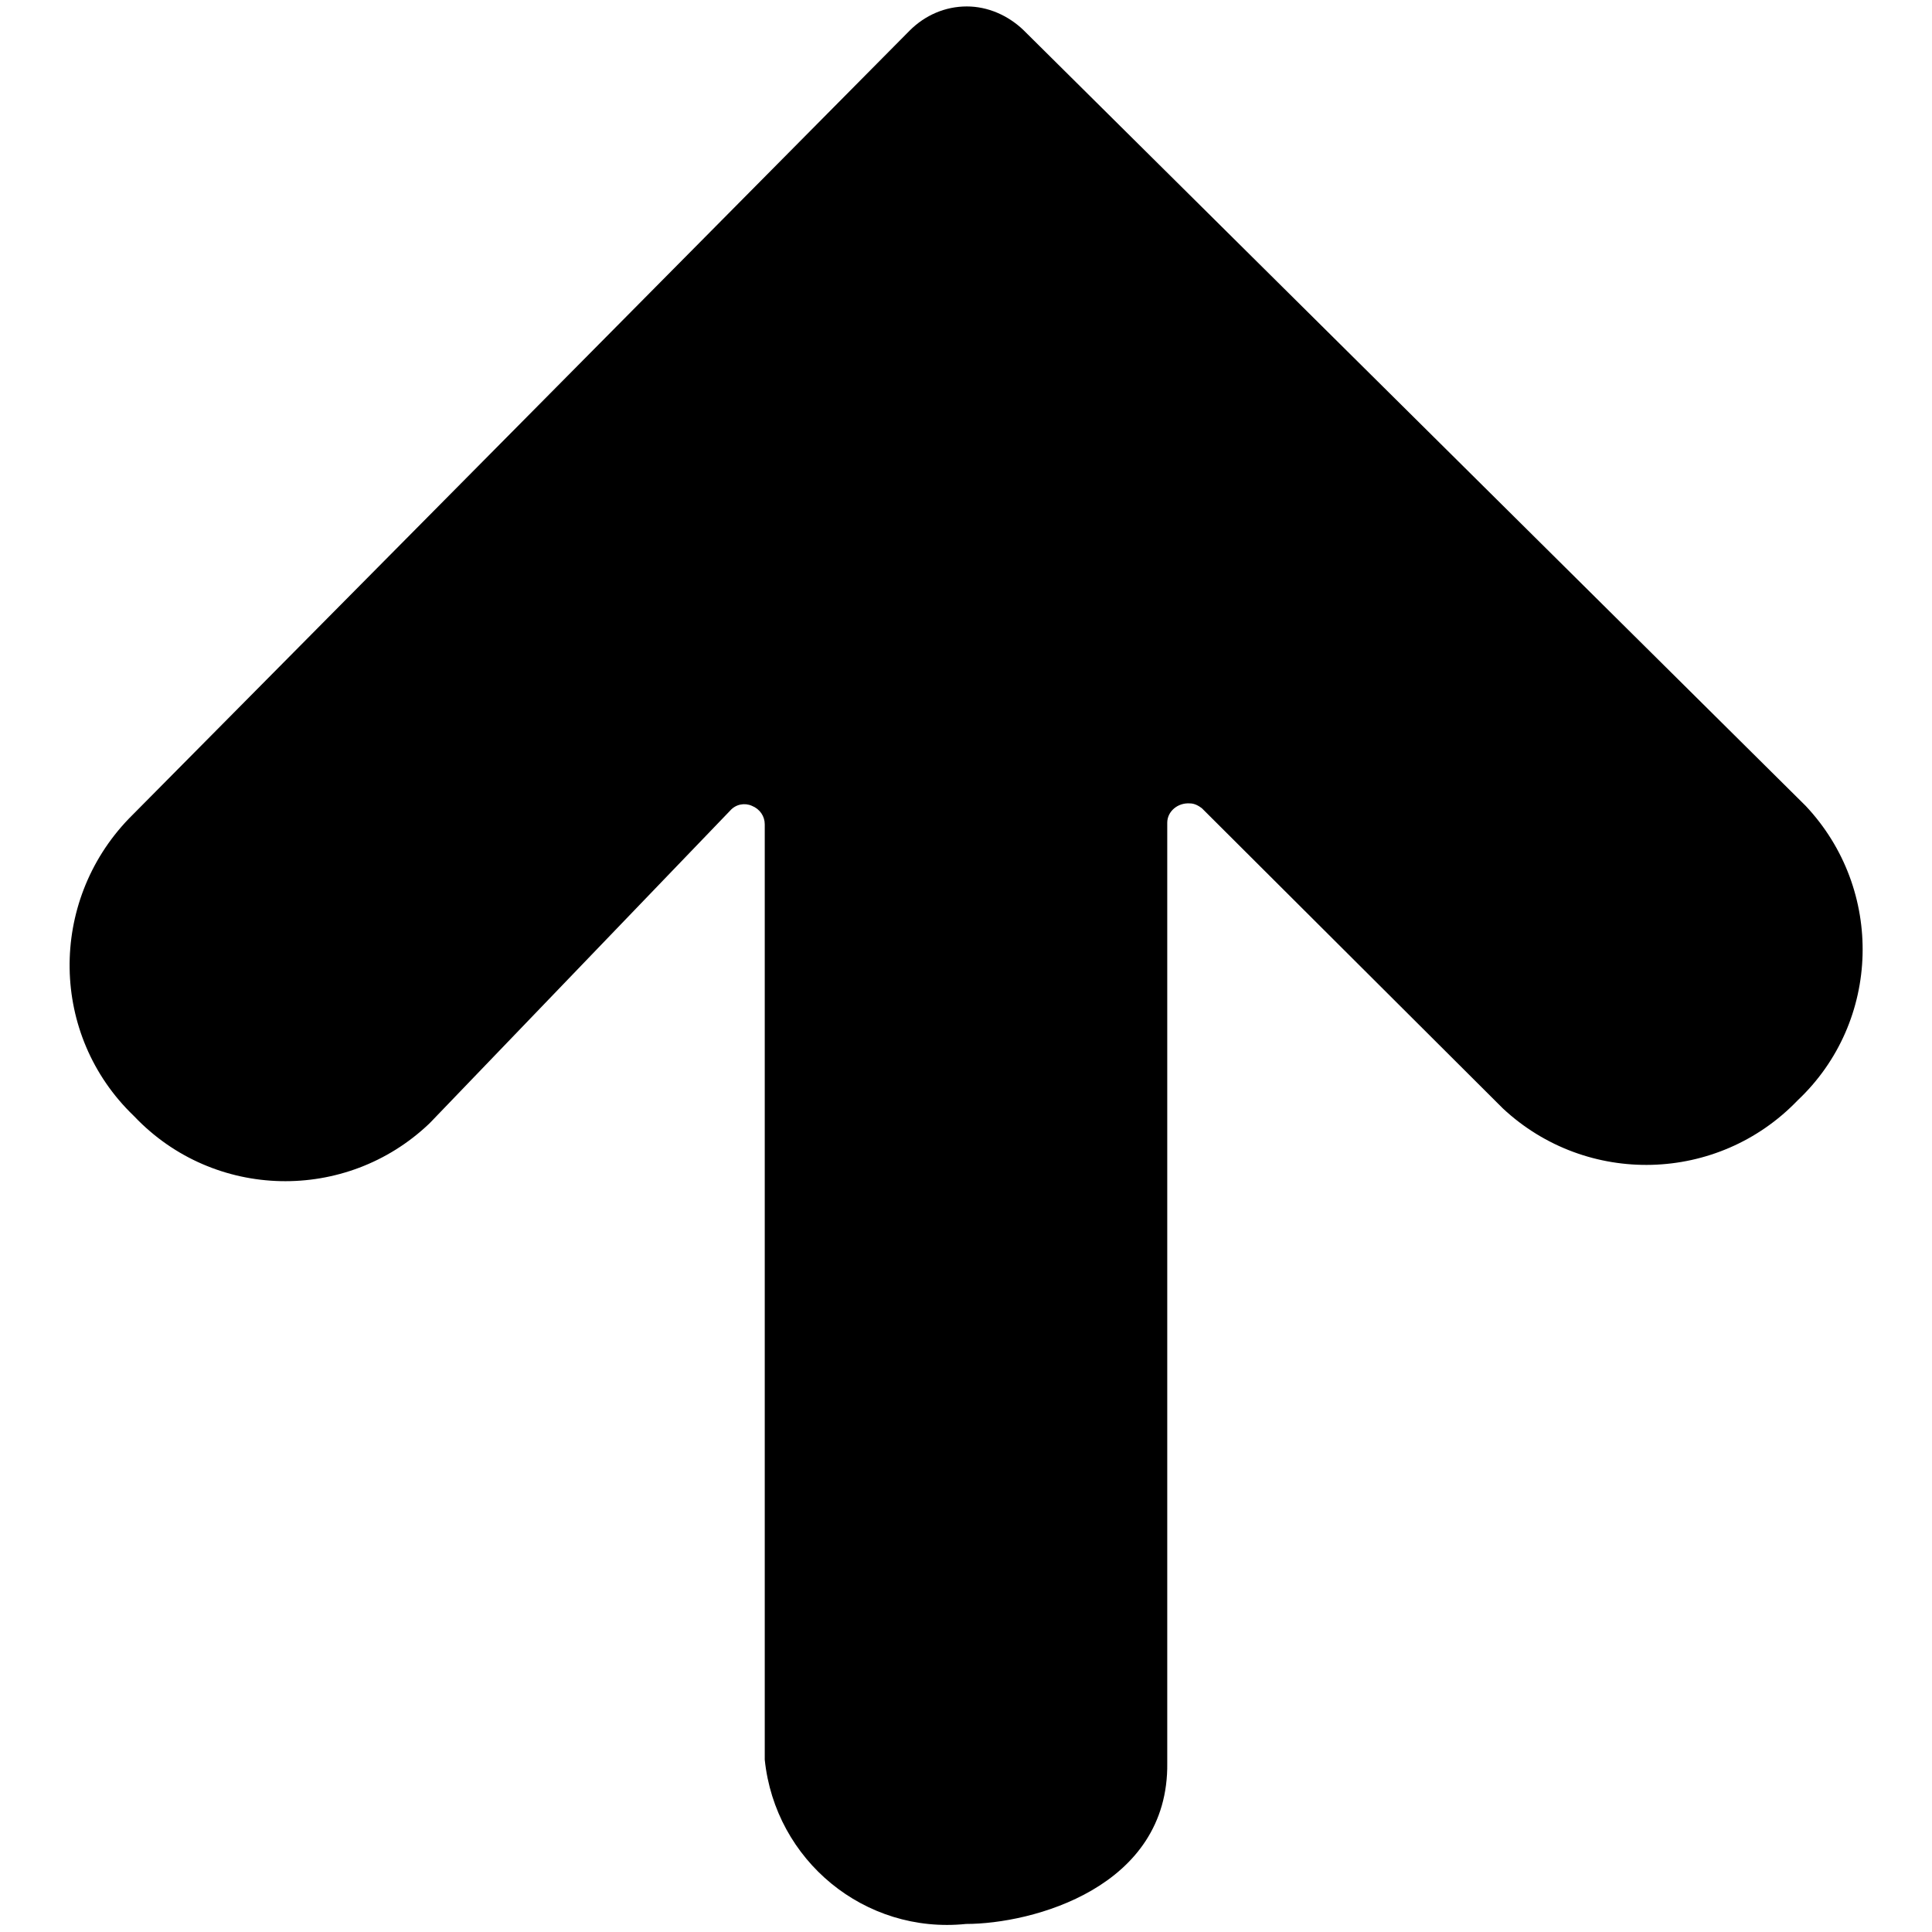 <?xml version="1.0" encoding="UTF-8"?>
<svg id="Lager_1" data-name="Lager 1" xmlns="http://www.w3.org/2000/svg" viewBox="0 0 24 24">
  <path d="M1.67,13.87c.99,1.04,2.63,1.07,3.66.09,0,0,.01-.01.02-.02l3.72-3.87c.07-.08.18-.1.27-.06.1.04.16.13.16.23v11.62c.13,1.25,1.24,2.17,2.5,2.04,0,0,0,0,0,0,.82,0,2.52-.45,2.5-2v-11.68c0-.14.13-.25.28-.24.06,0,.11.03.15.06l3.74,3.73c1.04.97,2.67.93,3.66-.1,1.04-.98,1.08-2.62.1-3.66,0,0,0,0,0,0L12.71.37c-.19-.18-.44-.29-.7-.29-.27,0-.52.11-.71.3L1.6,10.17c-1,1.04-.98,2.69.06,3.69,0,0,0,0,0,0Z"/>
</svg>